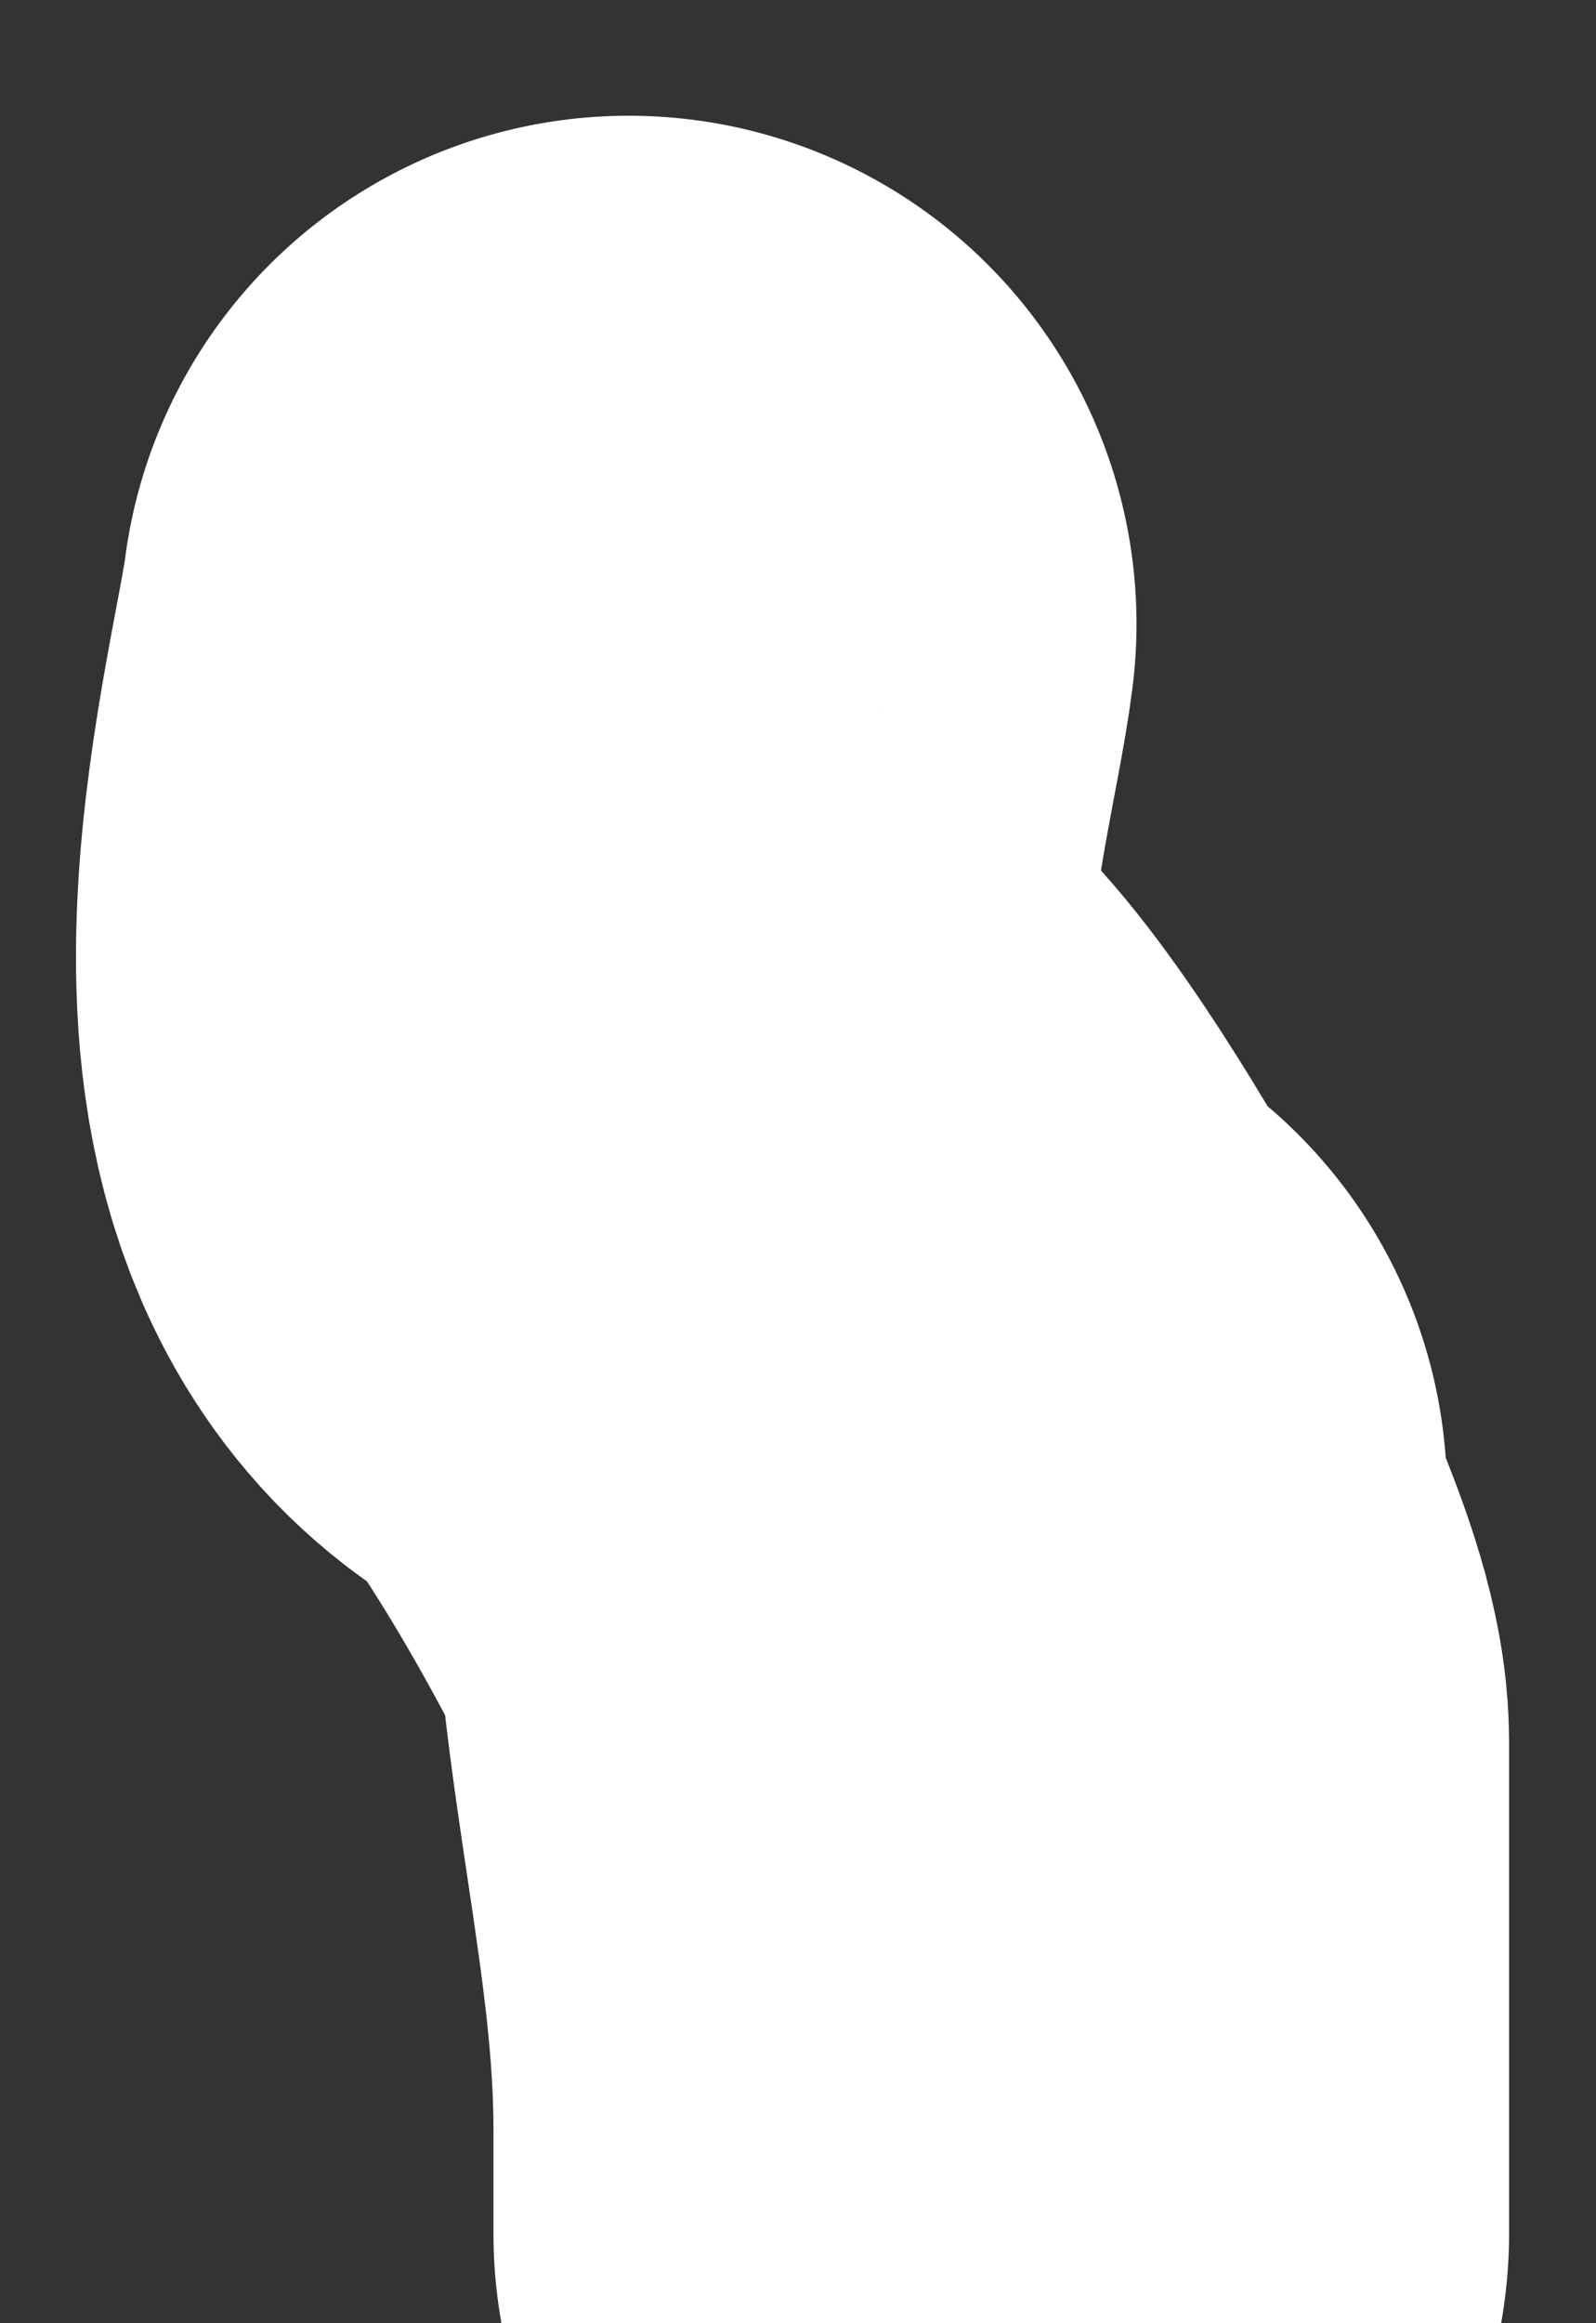 <svg width="11" height="16" viewBox="0 0 11 16" fill="none" xmlns="http://www.w3.org/2000/svg">
<rect x="0" y="0" width="11" height="16" fill="#333333" stroke="none"/>
<path d="M4.333 4.297C4.228 5.139 3.487 7.638 4.761 8.148C5.243 8.341 6.901 11.343 6.901 11.999C6.901 12.736 6.901 17.068 6.901 14.662C6.901 13.103 6.473 11.749 6.473 10.288" stroke="white" stroke-width="7" stroke-linecap="round"/>
</svg>
